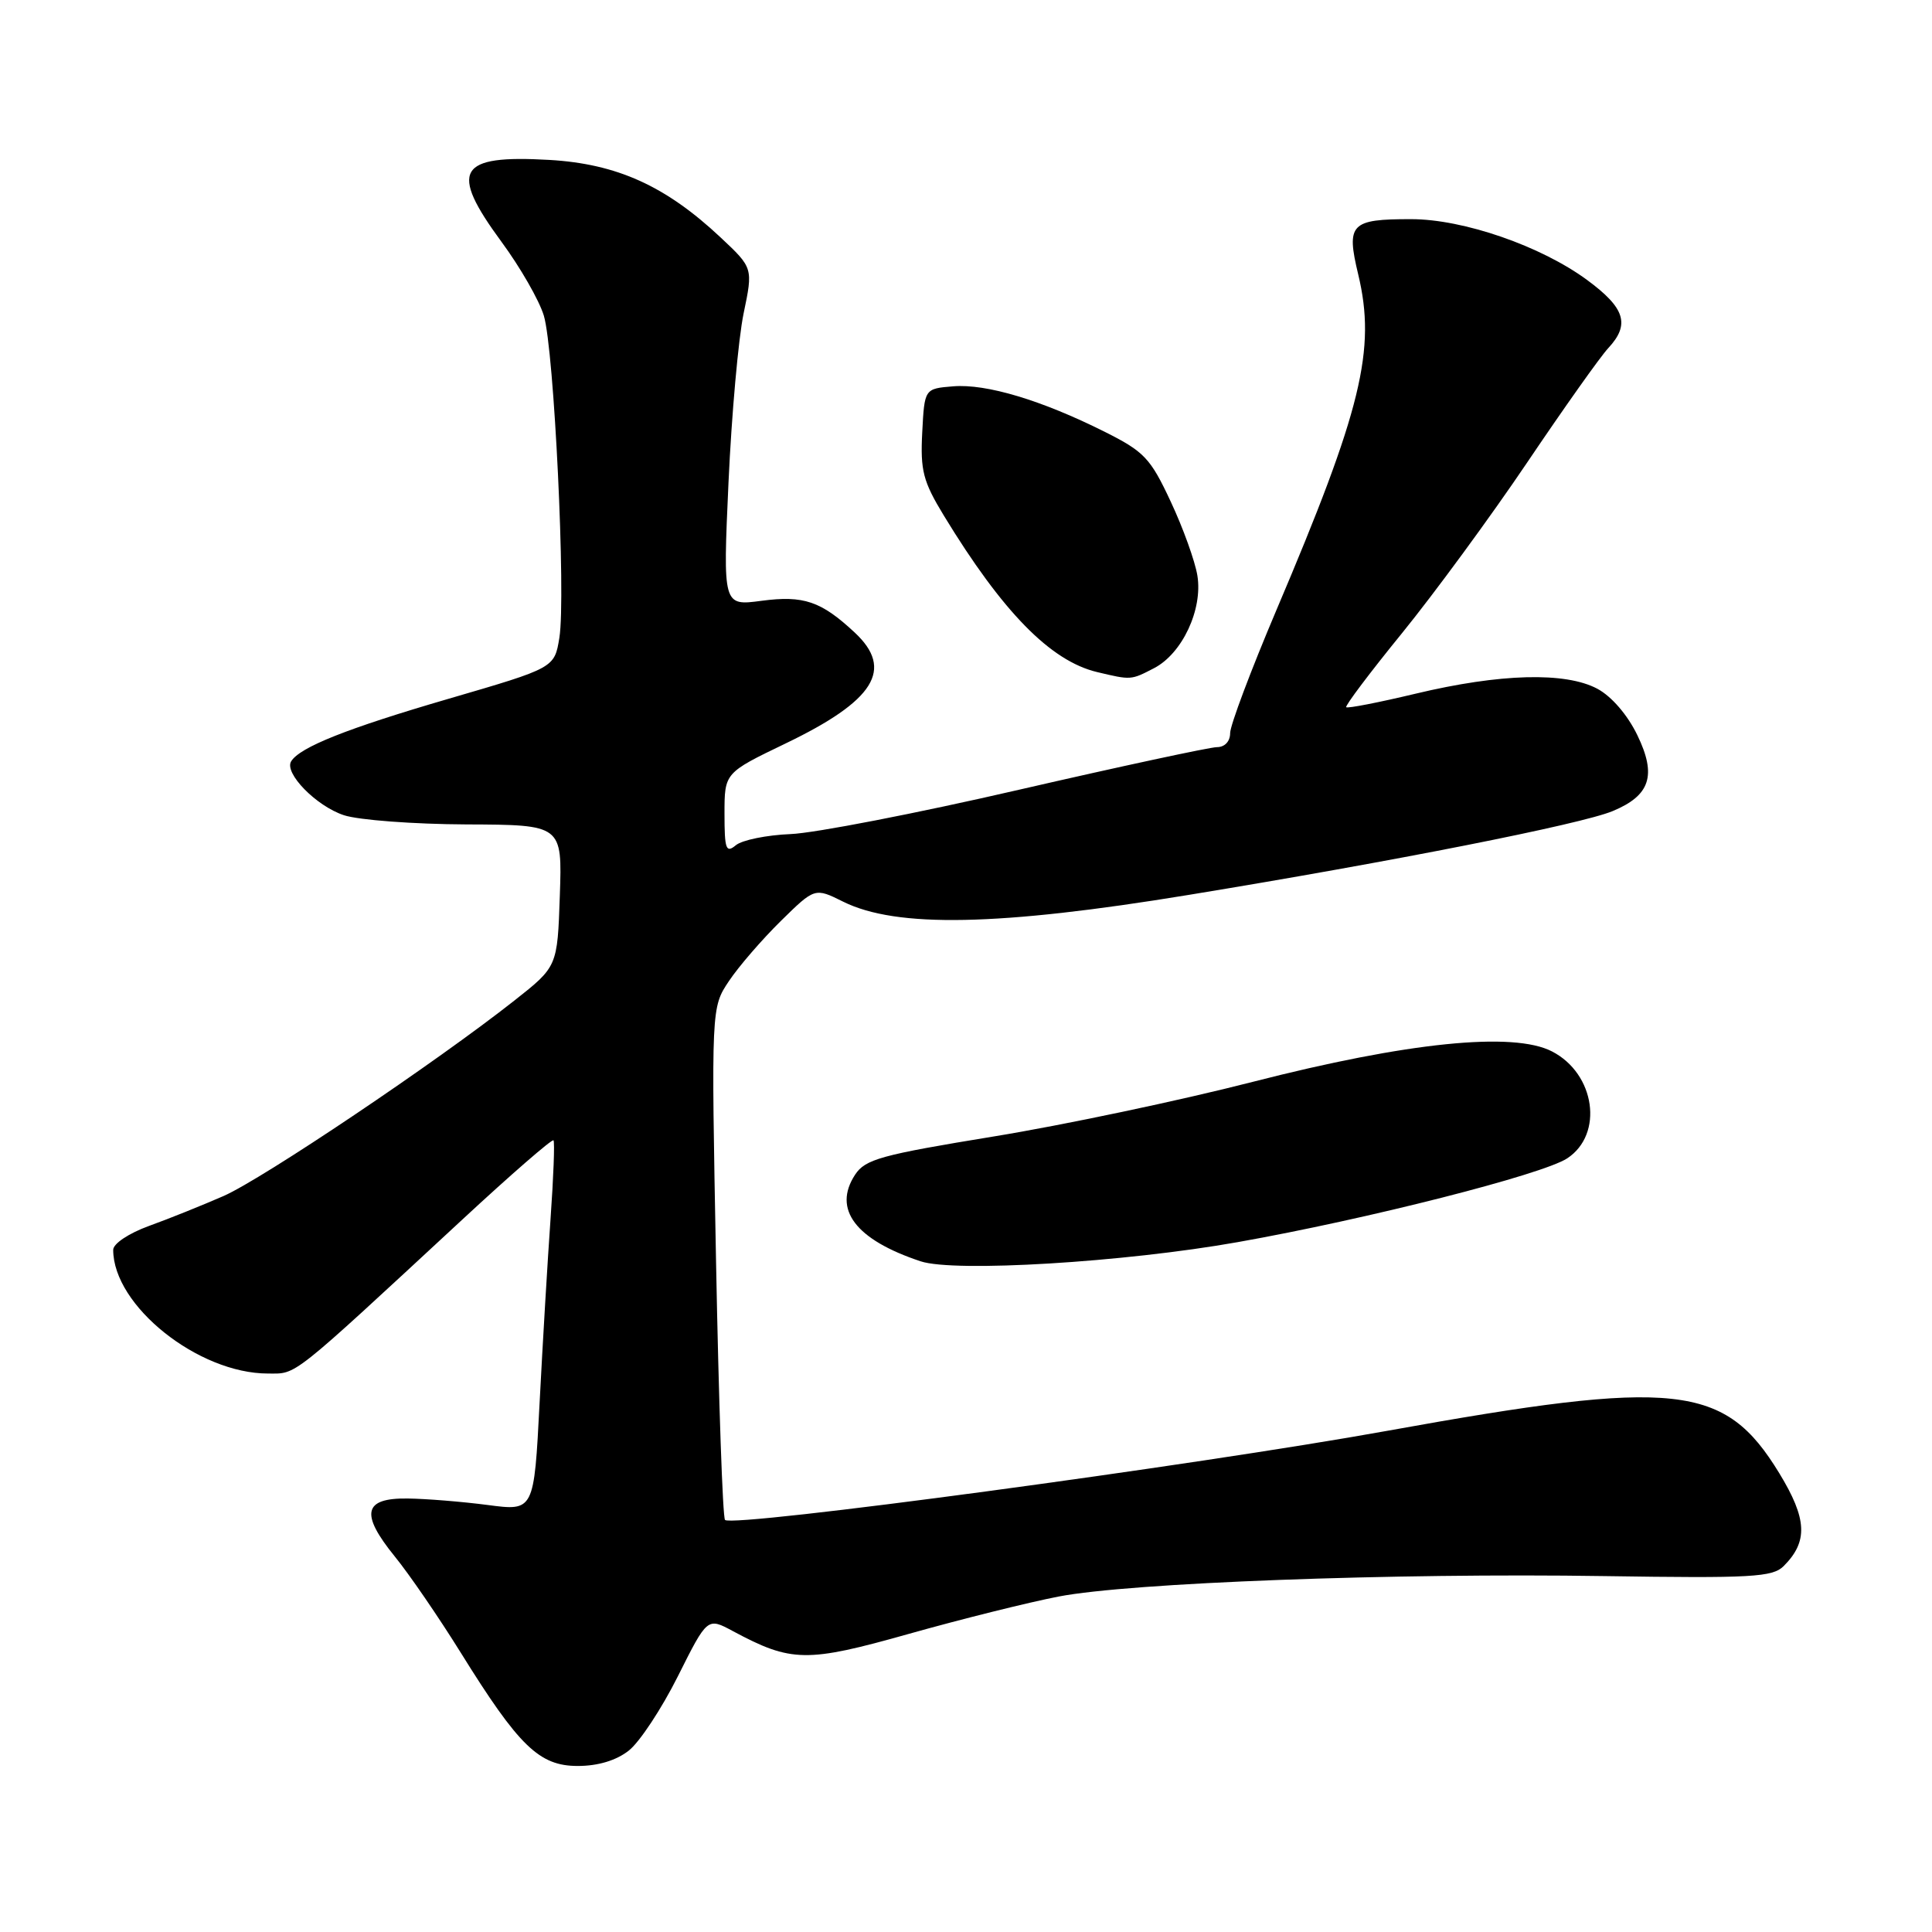 <?xml version="1.0" encoding="UTF-8" standalone="no"?>
<!DOCTYPE svg PUBLIC "-//W3C//DTD SVG 1.1//EN" "http://www.w3.org/Graphics/SVG/1.1/DTD/svg11.dtd" >
<svg xmlns="http://www.w3.org/2000/svg" xmlns:xlink="http://www.w3.org/1999/xlink" version="1.1" viewBox="0 0 256 256">
 <g >
 <path fill="currentColor"
d=" M 83.32 231.96 C 84.75 230.84 87.67 226.41 89.82 222.12 C 93.73 214.31 93.73 214.31 97.11 216.13 C 104.87 220.29 106.87 220.32 120.45 216.49 C 127.37 214.54 136.29 212.32 140.27 211.55 C 149.70 209.72 184.72 208.41 212.59 208.84 C 232.12 209.14 234.87 208.98 236.34 207.52 C 239.60 204.26 239.46 201.27 235.76 195.20 C 228.52 183.35 222.21 182.66 183.88 189.58 C 158.41 194.18 97.10 202.43 96.07 201.40 C 95.76 201.10 95.23 185.70 94.88 167.18 C 94.24 133.50 94.24 133.50 96.60 129.98 C 97.89 128.05 100.98 124.48 103.46 122.04 C 107.97 117.61 107.97 117.61 111.73 119.48 C 118.79 122.98 132.34 122.71 157.50 118.58 C 184.73 114.12 209.47 109.22 213.67 107.48 C 218.67 105.41 219.54 102.75 216.96 97.42 C 215.66 94.73 213.54 92.27 211.65 91.26 C 207.42 89.01 198.78 89.24 187.60 91.91 C 182.71 93.08 178.55 93.89 178.38 93.71 C 178.20 93.53 181.53 89.11 185.78 83.89 C 190.02 78.67 197.49 68.50 202.36 61.28 C 207.23 54.06 212.06 47.24 213.11 46.12 C 216.02 42.99 215.34 40.81 210.30 37.10 C 204.19 32.60 193.91 29.04 187.00 29.04 C 178.96 29.03 178.36 29.65 179.97 36.36 C 182.36 46.33 180.43 54.26 169.11 80.89 C 165.75 88.81 163.00 96.12 163.00 97.14 C 163.00 98.24 162.29 99.00 161.25 99.00 C 160.29 99.01 148.47 101.55 135.00 104.65 C 121.53 107.76 107.91 110.40 104.75 110.52 C 101.59 110.65 98.33 111.31 97.50 112.00 C 96.20 113.08 96.00 112.54 96.00 107.83 C 96.00 102.41 96.00 102.41 104.06 98.53 C 115.90 92.84 118.49 88.69 113.25 83.81 C 108.80 79.66 106.48 78.87 100.90 79.61 C 95.79 80.29 95.79 80.29 96.53 63.93 C 96.94 54.94 97.84 44.86 98.53 41.54 C 99.79 35.50 99.79 35.50 95.47 31.45 C 88.20 24.63 81.74 21.71 72.80 21.19 C 60.64 20.49 59.45 22.53 66.47 32.07 C 68.93 35.41 71.45 39.80 72.06 41.82 C 73.43 46.37 75.00 79.04 74.12 84.50 C 73.47 88.50 73.47 88.50 59.48 92.58 C 46.00 96.51 39.74 99.00 38.58 100.88 C 37.62 102.43 41.90 106.81 45.57 108.02 C 47.51 108.66 54.82 109.21 61.80 109.24 C 74.50 109.29 74.50 109.29 74.18 118.68 C 73.86 128.08 73.86 128.08 68.18 132.56 C 57.80 140.75 34.81 156.20 29.62 158.48 C 26.80 159.71 22.36 161.50 19.75 162.44 C 17.06 163.42 15.00 164.79 15.00 165.61 C 15.00 173.01 26.26 182.00 35.51 182.00 C 39.39 182.00 38.26 182.90 61.26 161.60 C 67.73 155.60 73.17 150.88 73.34 151.10 C 73.52 151.32 73.34 156.00 72.95 161.50 C 72.56 167.00 71.91 177.96 71.50 185.87 C 70.76 200.23 70.76 200.23 64.63 199.42 C 61.26 198.98 56.48 198.59 54.02 198.56 C 48.16 198.48 47.70 200.56 52.31 206.24 C 54.22 208.58 58.15 214.32 61.06 219.00 C 68.77 231.41 71.45 234.00 76.56 234.00 C 79.24 234.00 81.66 233.27 83.32 231.96 Z  M 164.00 164.59 C 181.09 161.56 204.38 155.64 207.66 153.49 C 212.52 150.30 211.39 142.28 205.65 139.32 C 200.52 136.67 186.51 138.09 166.00 143.35 C 156.38 145.82 140.92 149.08 131.66 150.59 C 116.74 153.03 114.65 153.60 113.30 155.66 C 110.31 160.23 113.36 164.27 121.99 167.13 C 126.47 168.62 148.96 167.26 164.00 164.59 Z  M 152.91 88.54 C 156.65 86.61 159.39 80.76 158.66 76.27 C 158.35 74.36 156.76 69.94 155.12 66.45 C 152.43 60.69 151.62 59.84 146.33 57.19 C 137.97 53.01 130.68 50.83 126.30 51.19 C 122.50 51.50 122.50 51.50 122.20 57.31 C 121.94 62.35 122.31 63.79 125.06 68.31 C 132.84 81.09 139.19 87.57 145.36 89.05 C 149.90 90.13 149.84 90.13 152.91 88.54 Z "/>
</g>
</svg>